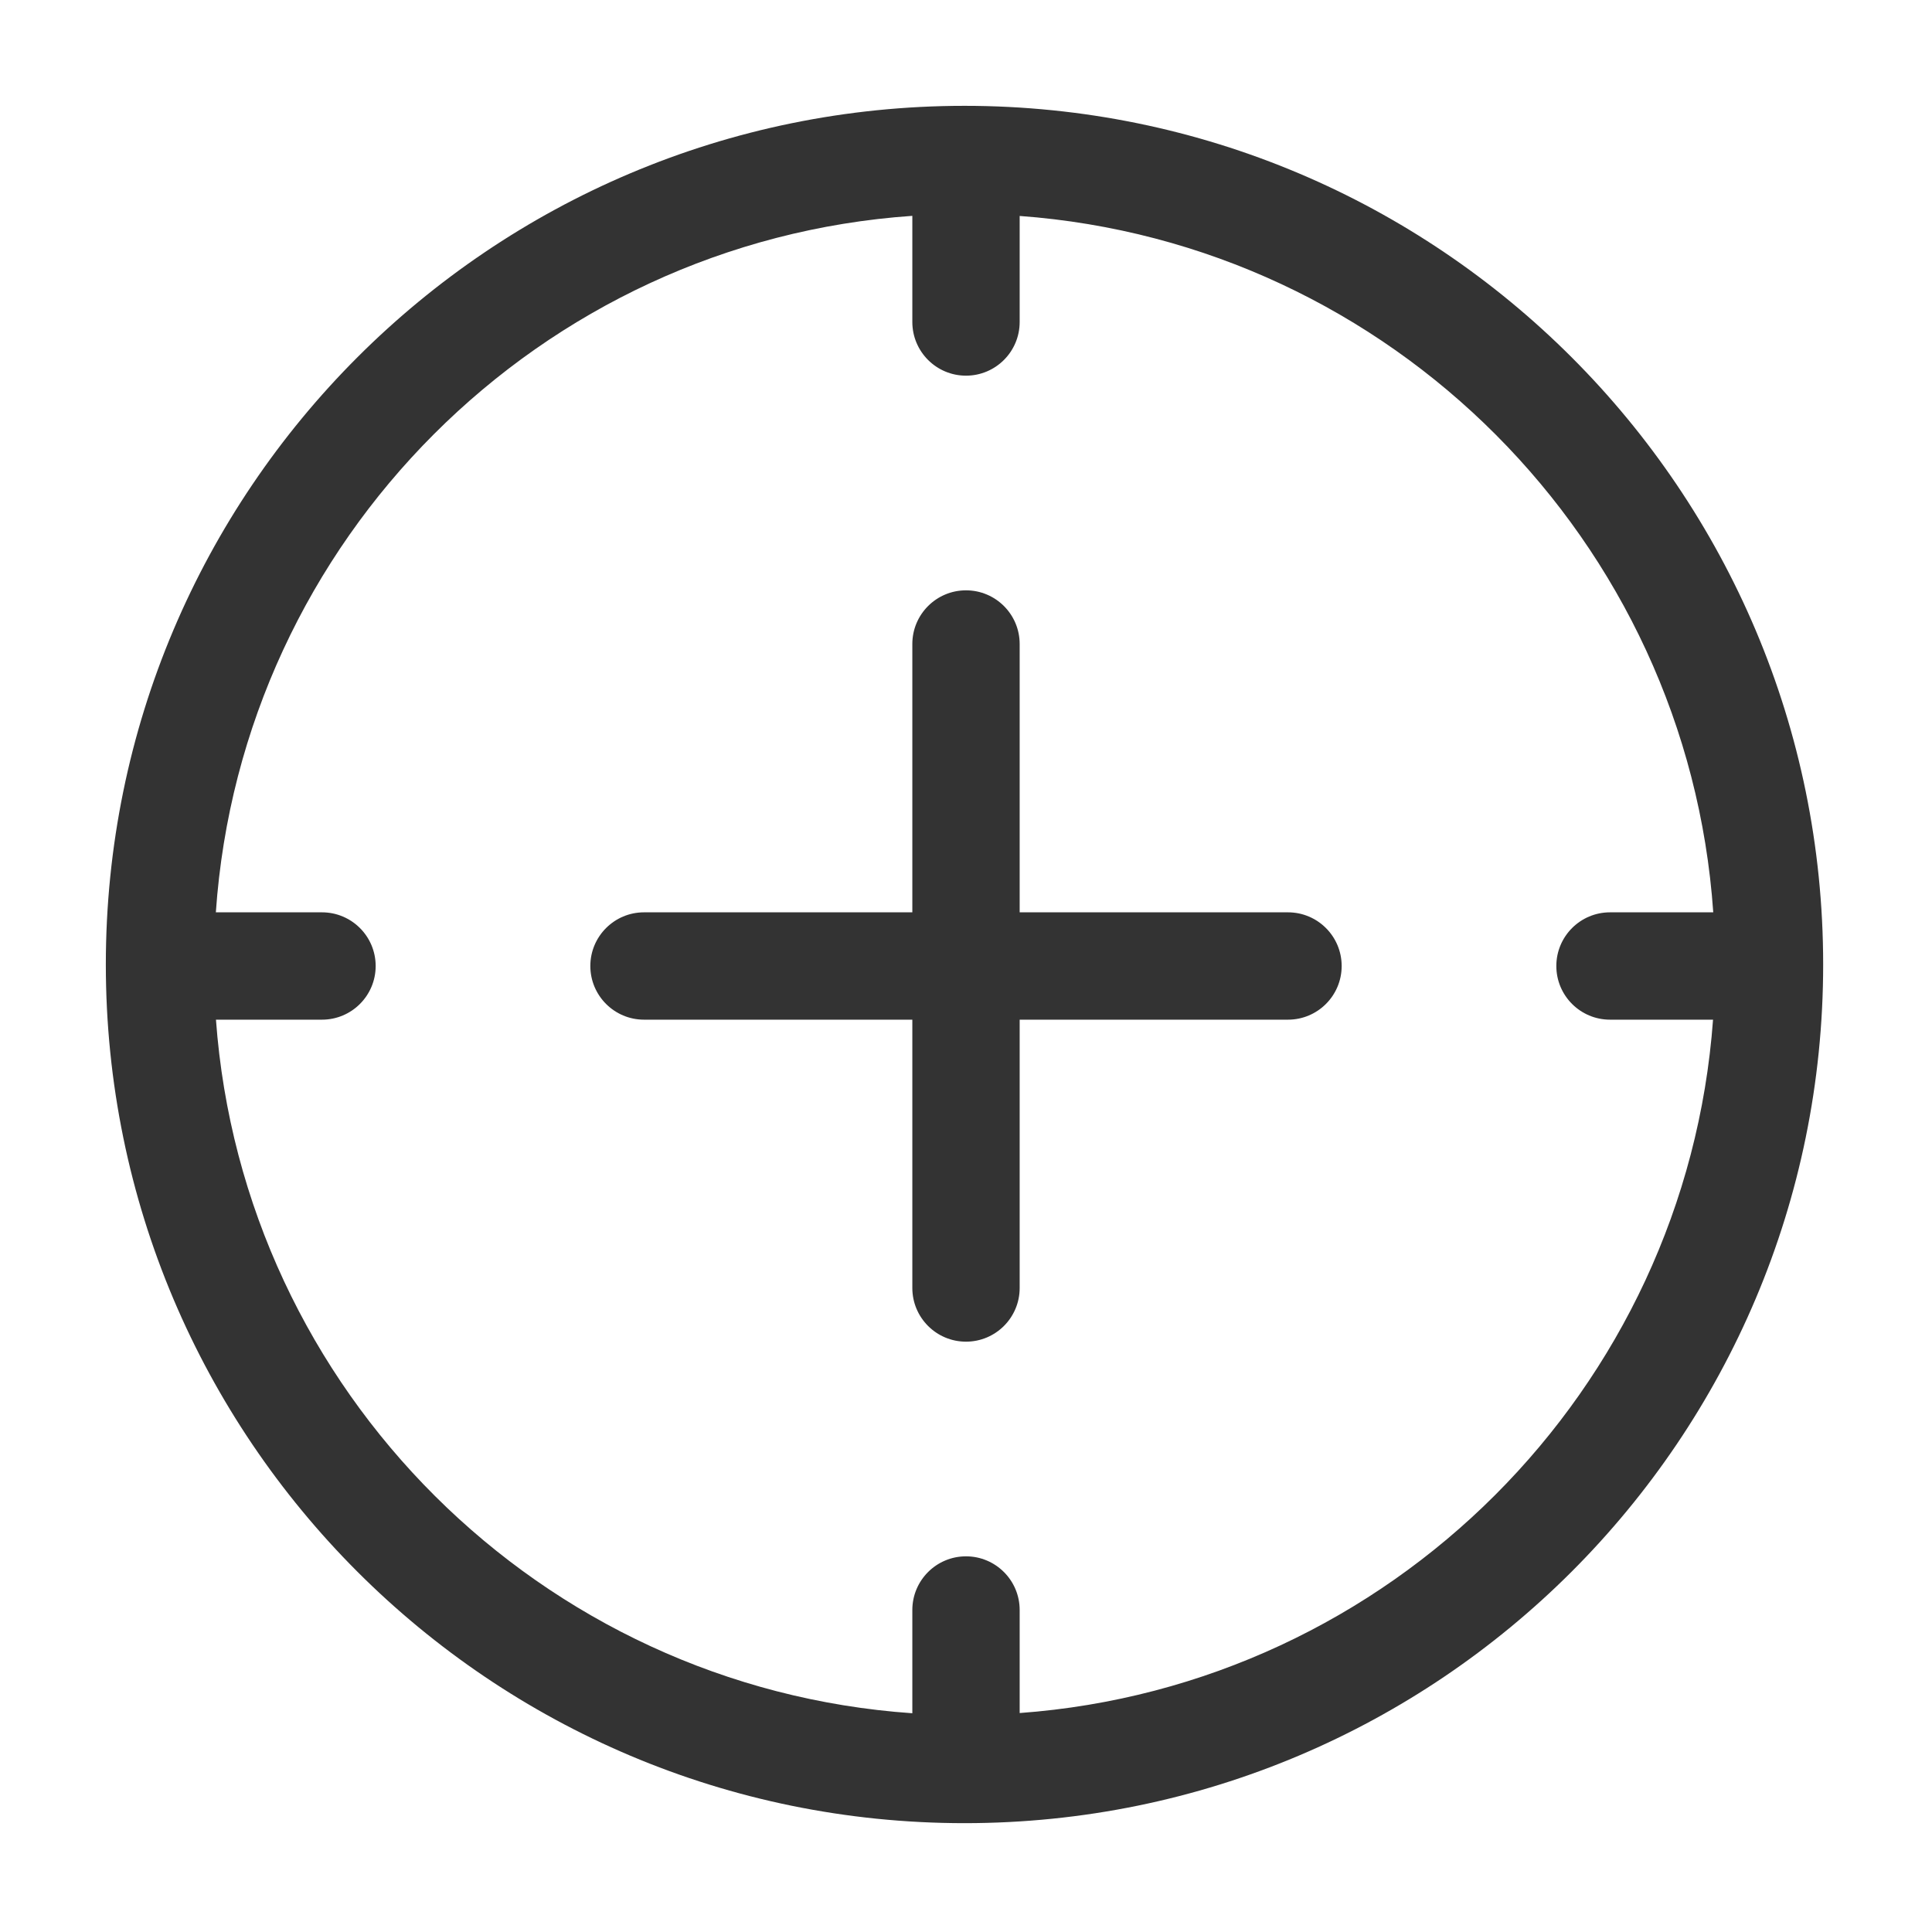 <?xml version="1.0" encoding="utf-8"?>
<!-- Generator: Adobe Illustrator 19.1.0, SVG Export Plug-In . SVG Version: 6.00 Build 0)  -->
<!DOCTYPE svg PUBLIC "-//W3C//DTD SVG 1.1//EN" "http://www.w3.org/Graphics/SVG/1.1/DTD/svg11.dtd">
<svg version="1.1" id="Layer_1" xmlns="http://www.w3.org/2000/svg" xmlns:xlink="http://www.w3.org/1999/xlink" x="0px" y="0px"
	 viewBox="0 0 18 18" enable-background="new 0 0 18 18" xml:space="preserve">
<g>
	<path fill="#333333" d="M8.986,0.986c-4.418,0-8,3.582-8,8s3.582,8,8,8s8-3.582,8-8S13.405,0.986,8.986,0.986z M9.5,15.96V15
		c0-0.276-0.224-0.5-0.5-0.5S8.5,14.724,8.5,15v0.962c-3.462-0.24-6.235-3.003-6.488-6.462H3c0.276,0,0.5-0.224,0.5-0.5
		S3.276,8.5,3,8.5H2.011C2.251,5.029,5.029,2.251,8.5,2.011V3c0,0.276,0.224,0.5,0.5,0.5S9.5,3.276,9.5,3V2.012
		c3.459,0.253,6.222,3.025,6.462,6.488H15c-0.276,0-0.5,0.224-0.5,0.5s0.224,0.5,0.5,0.5h0.96C15.708,12.95,12.95,15.708,9.5,15.96z
		"/>
	<path fill="#333333" d="M12,8.5H9.5V6c0-0.276-0.224-0.5-0.5-0.5S8.5,5.724,8.5,6v2.5H6C5.724,8.5,5.5,8.724,5.5,9S5.724,9.5,6,9.5
		h2.5V12c0,0.276,0.224,0.5,0.5,0.5s0.5-0.224,0.5-0.5V9.5H12c0.276,0,0.5-0.224,0.5-0.5S12.276,8.5,12,8.5z"/>
</g>
</svg>
